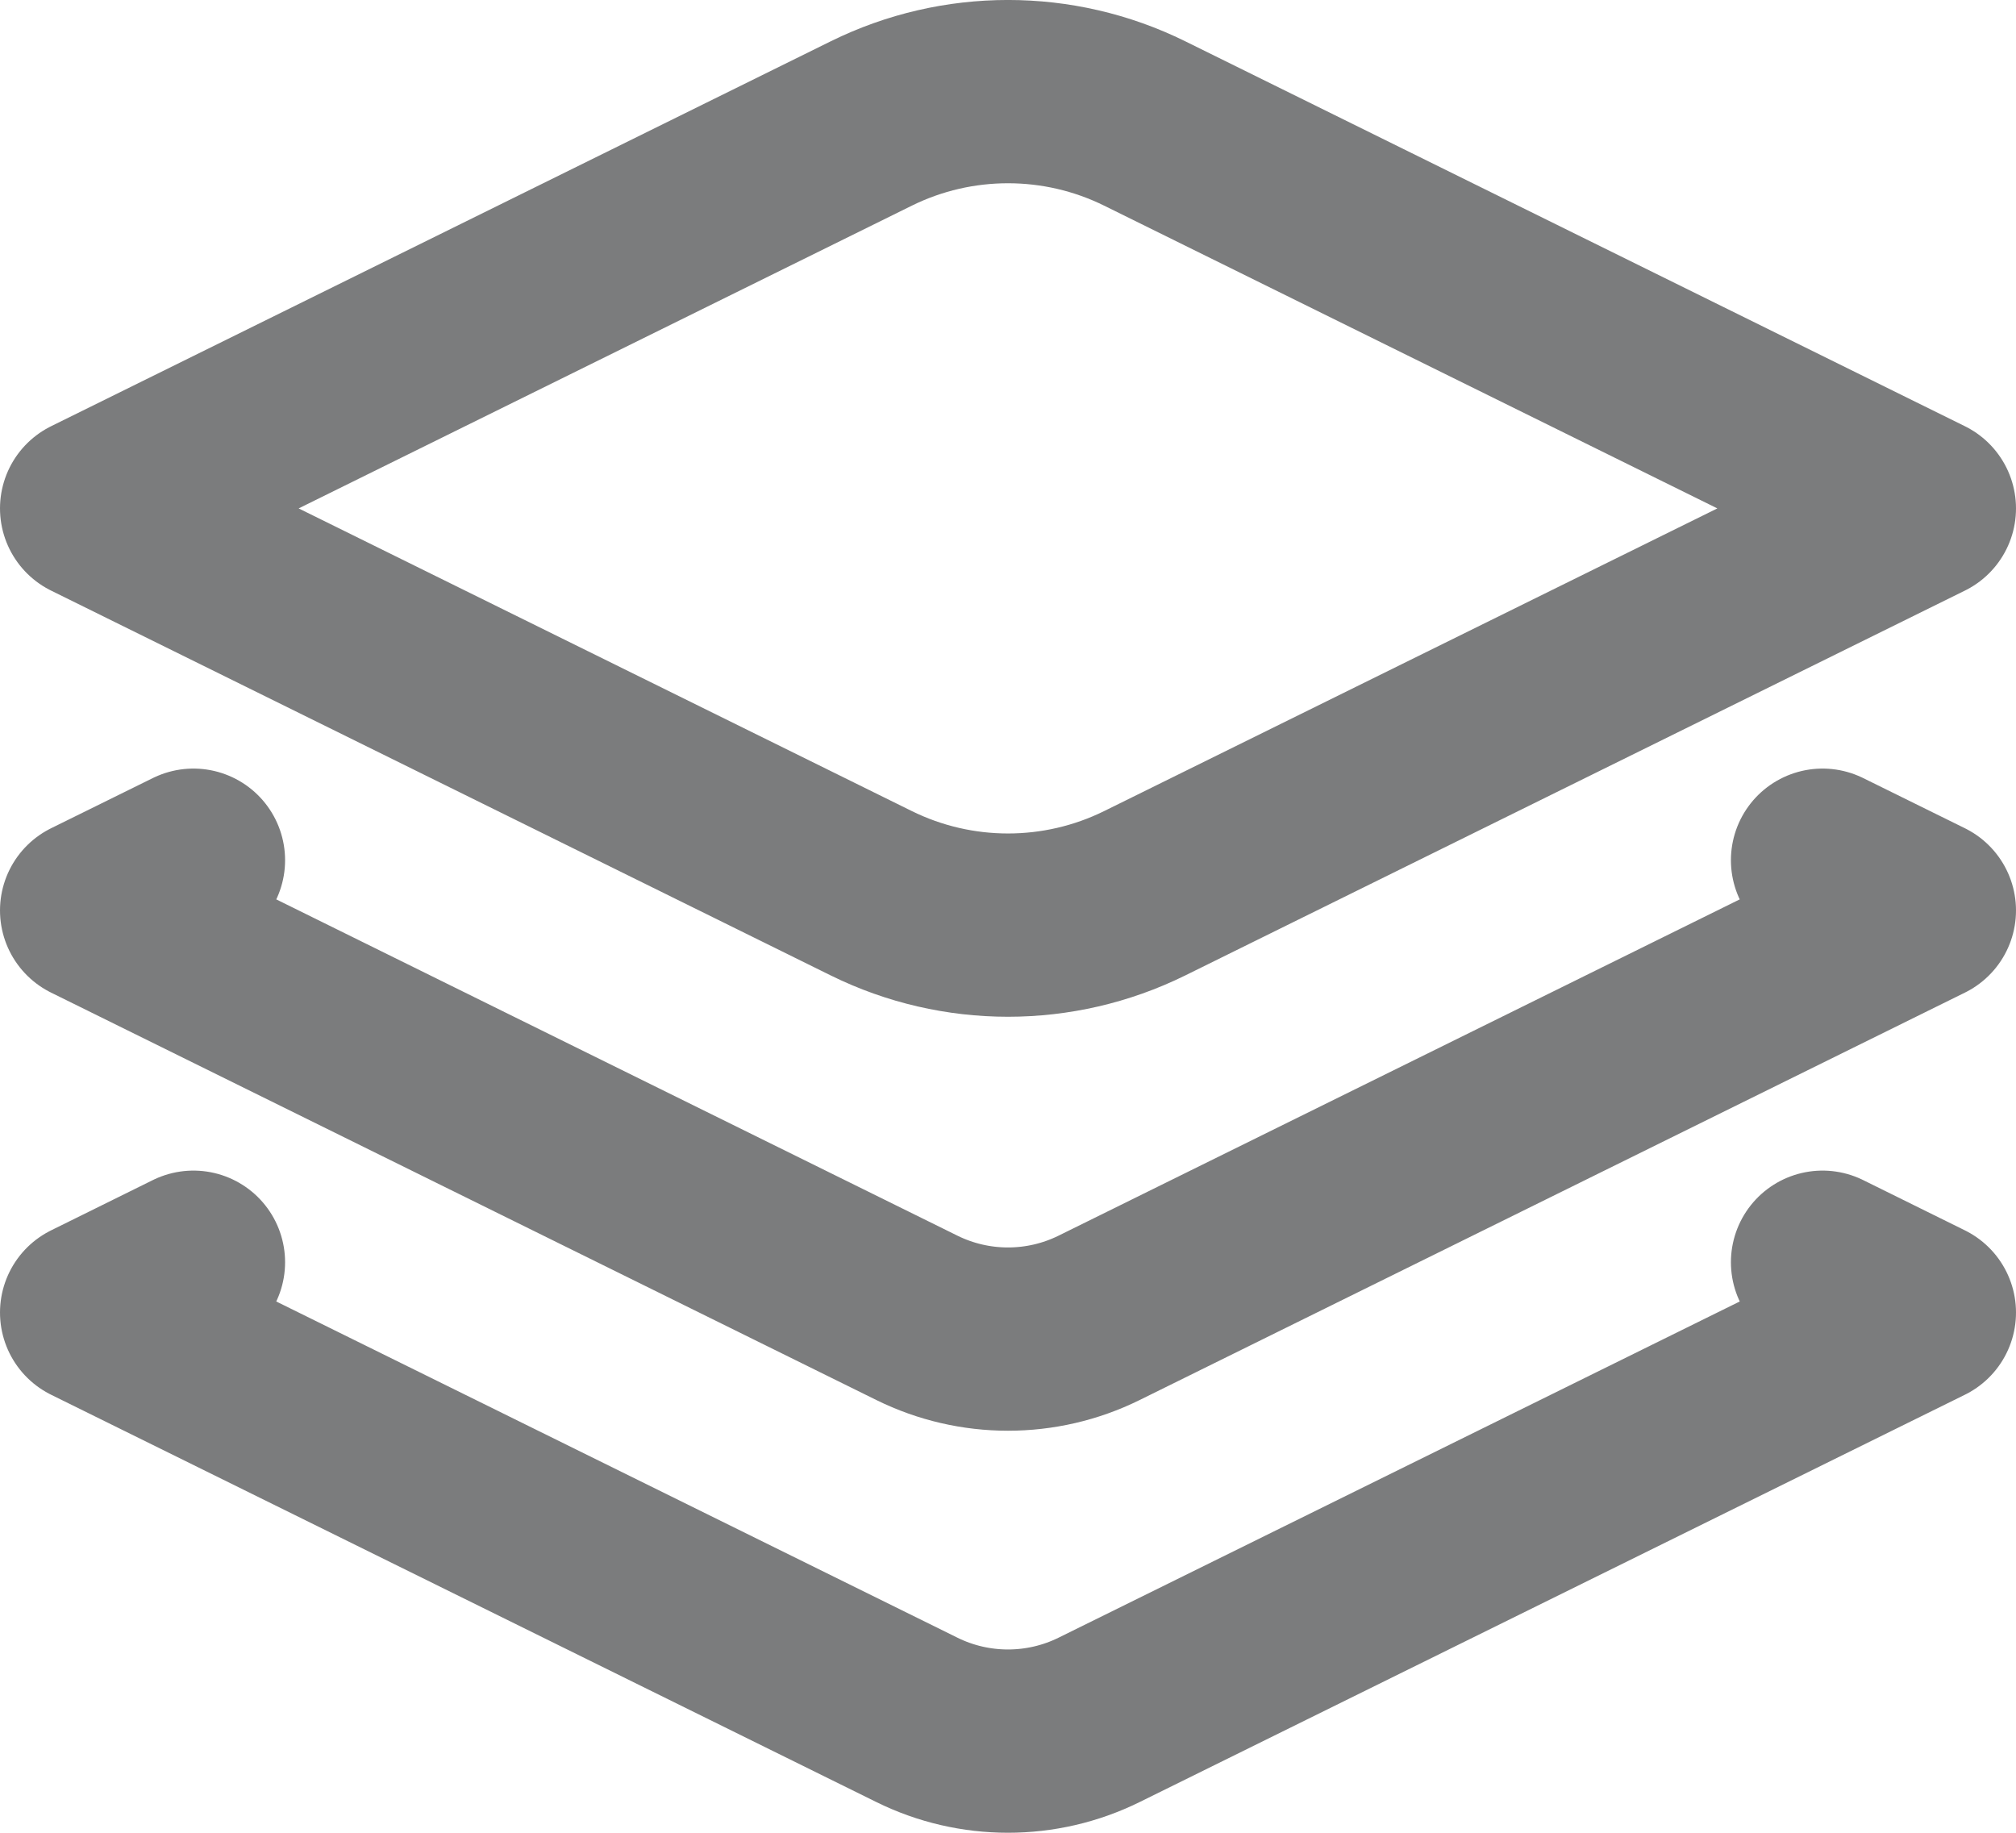 <svg width="22" height="20" viewBox="0 0 22 20" fill="none" xmlns="http://www.w3.org/2000/svg">
<path d="M19.889 9.387L21 9.935L11.994 14.381C11.368 14.69 10.632 14.69 10.006 14.381L1 9.935L2.111 9.387M19.889 13.774L21 14.323L11.994 18.768C11.368 19.077 10.632 19.077 10.006 18.768L1 14.323L2.111 13.774M1 5.548L9.509 1.347C10.448 0.884 11.552 0.884 12.491 1.347L21 5.548L12.491 9.748C11.552 10.211 10.448 10.211 9.509 9.748L1 5.548Z" stroke="#7B7C7D" stroke-width="2" stroke-linecap="round" stroke-linejoin="round"/>
</svg>
